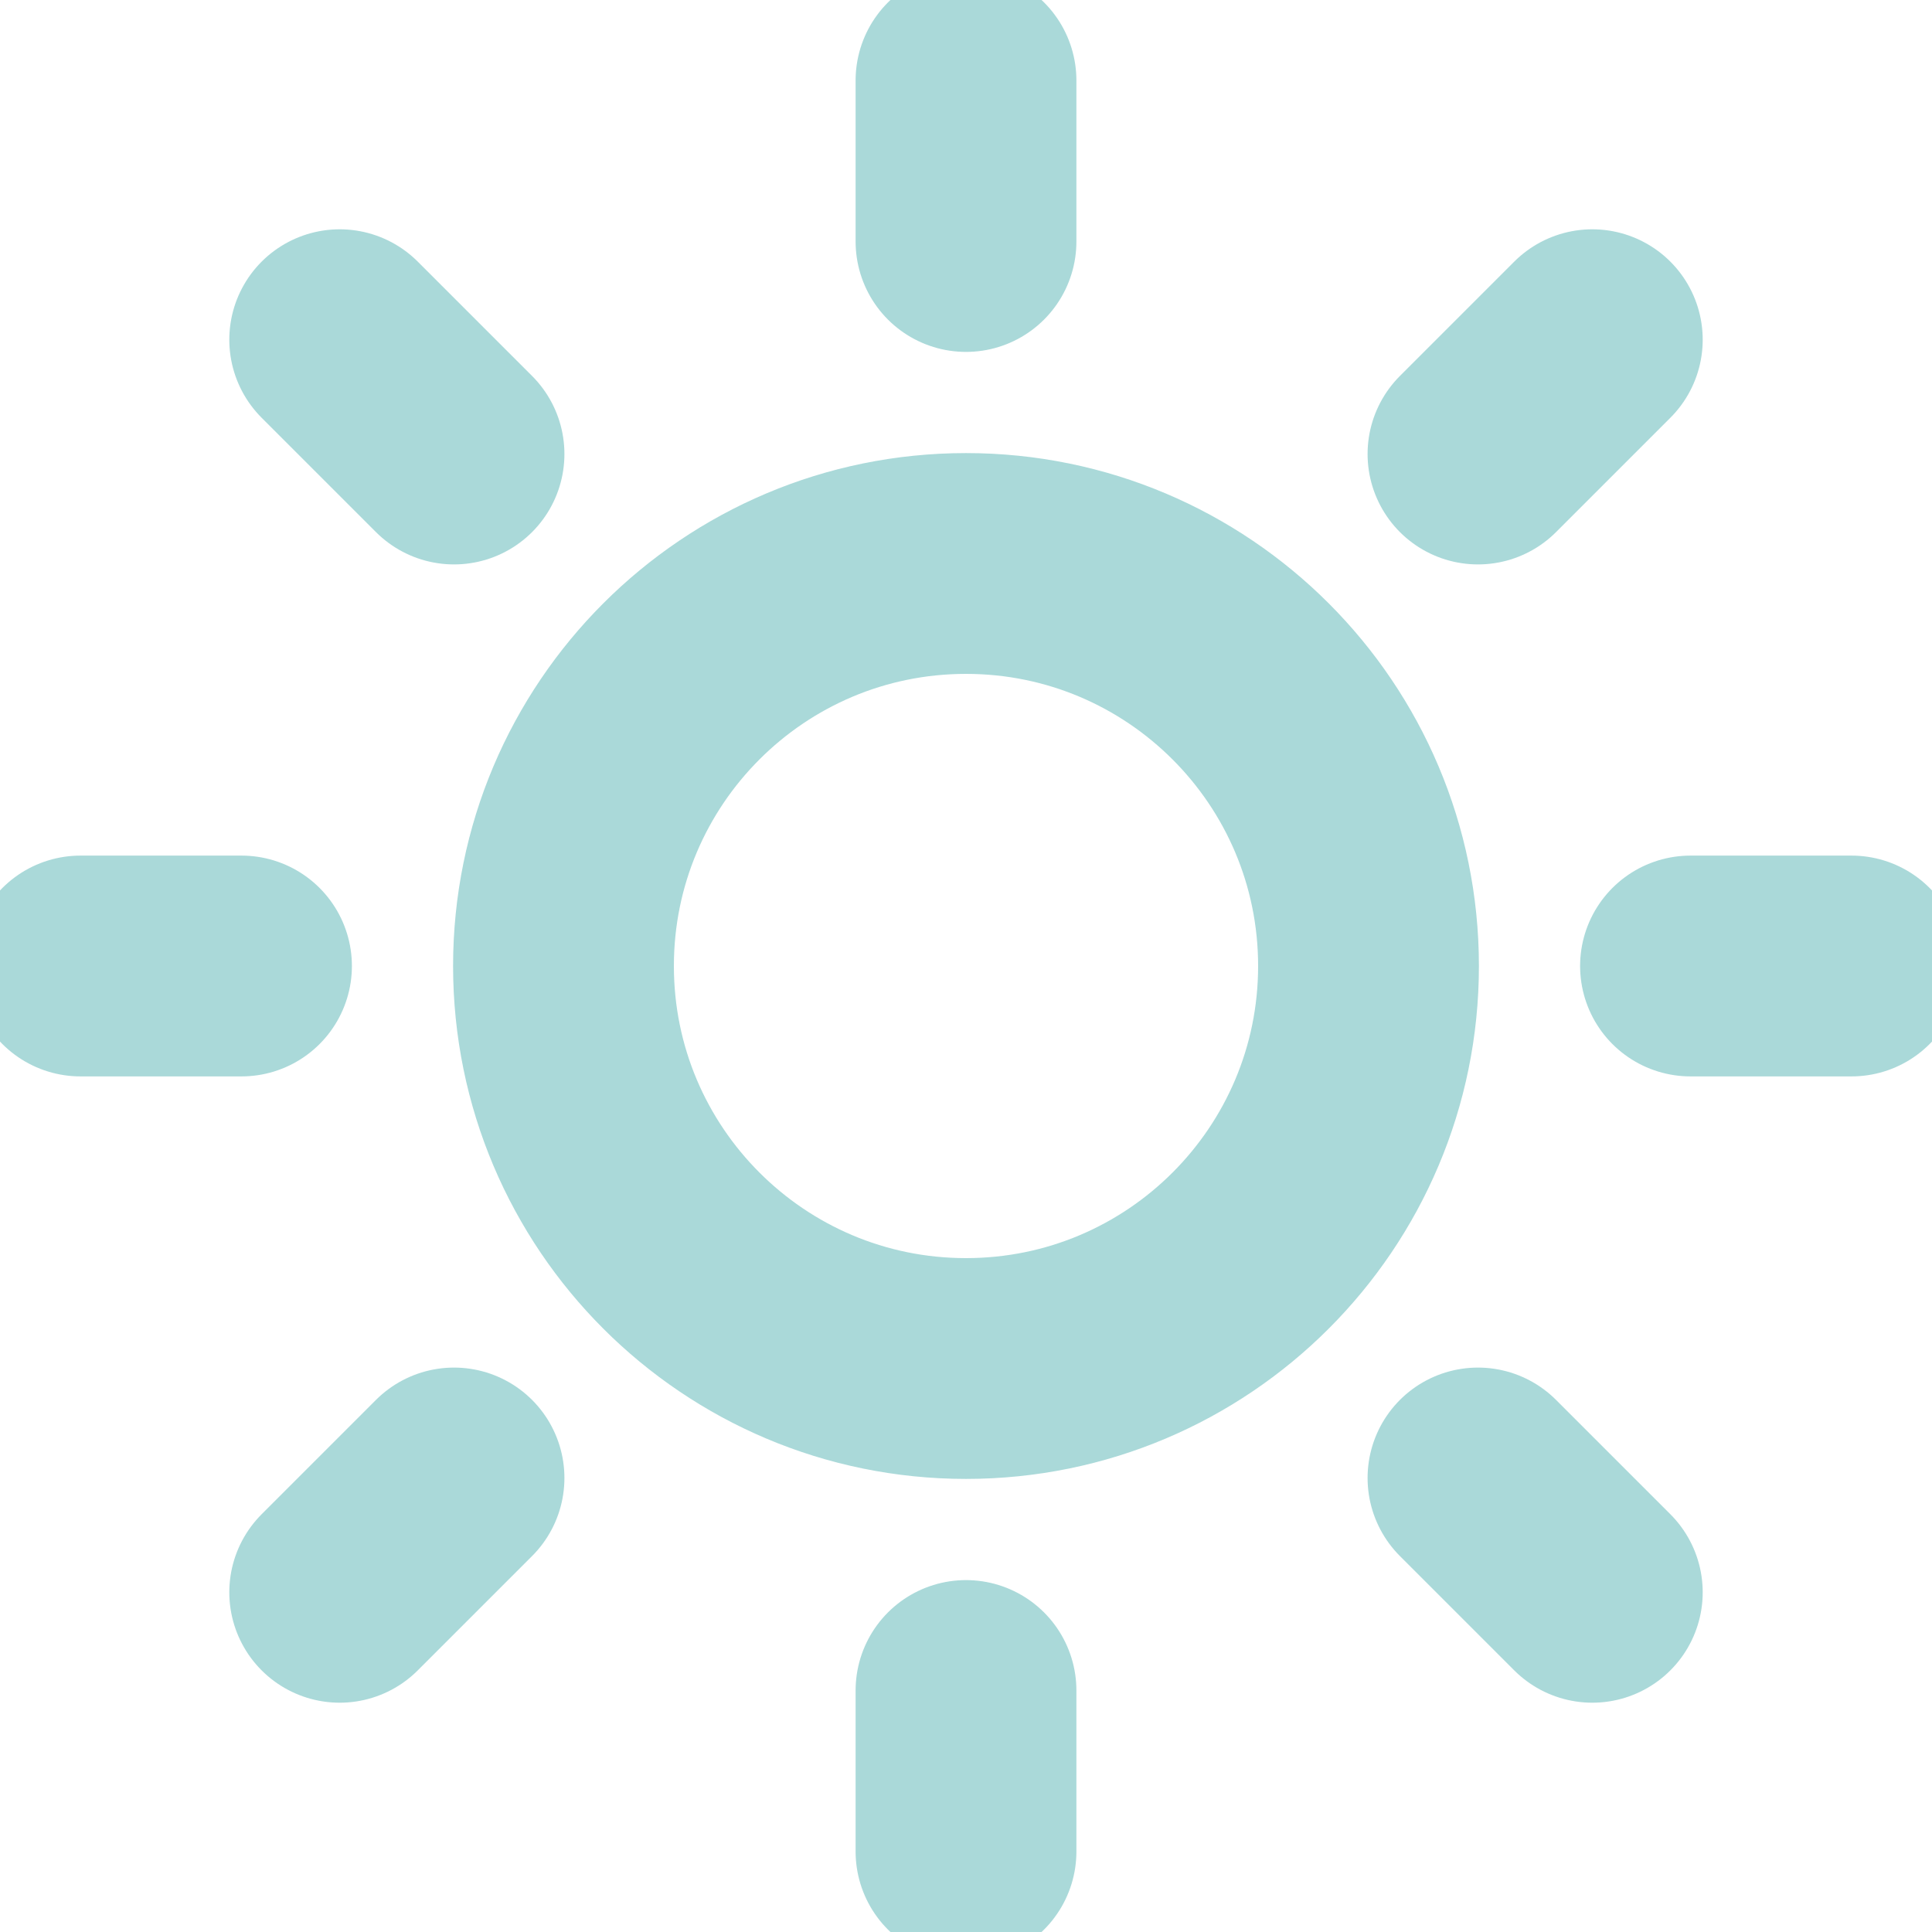 <svg width="35" height="35" viewBox="0 0 35 35" fill="none" xmlns="http://www.w3.org/2000/svg">
<g clip-path="url(#clip0_230_66)">
<path d="M17.5 1.458V4.375M17.5 30.625V33.542M6.154 6.154L8.225 8.225M26.775 26.775L28.846 28.846M1.458 17.5H4.375M30.625 17.5H33.542M6.154 28.846L8.225 26.775M26.775 8.225L28.846 6.154M24.792 17.5C24.792 21.527 21.527 24.792 17.5 24.792C13.473 24.792 10.208 21.527 10.208 17.5C10.208 13.473 13.473 10.208 17.5 10.208C21.527 10.208 24.792 13.473 24.792 17.5Z" stroke="#AAD9D9" stroke-width="4" stroke-linecap="round" stroke-linejoin="round"/>
</g>
<defs>
<clipPath id="clip0_230_66">
<rect width="35" height="35" fill="white"/>
</clipPath>
</defs>
</svg>

